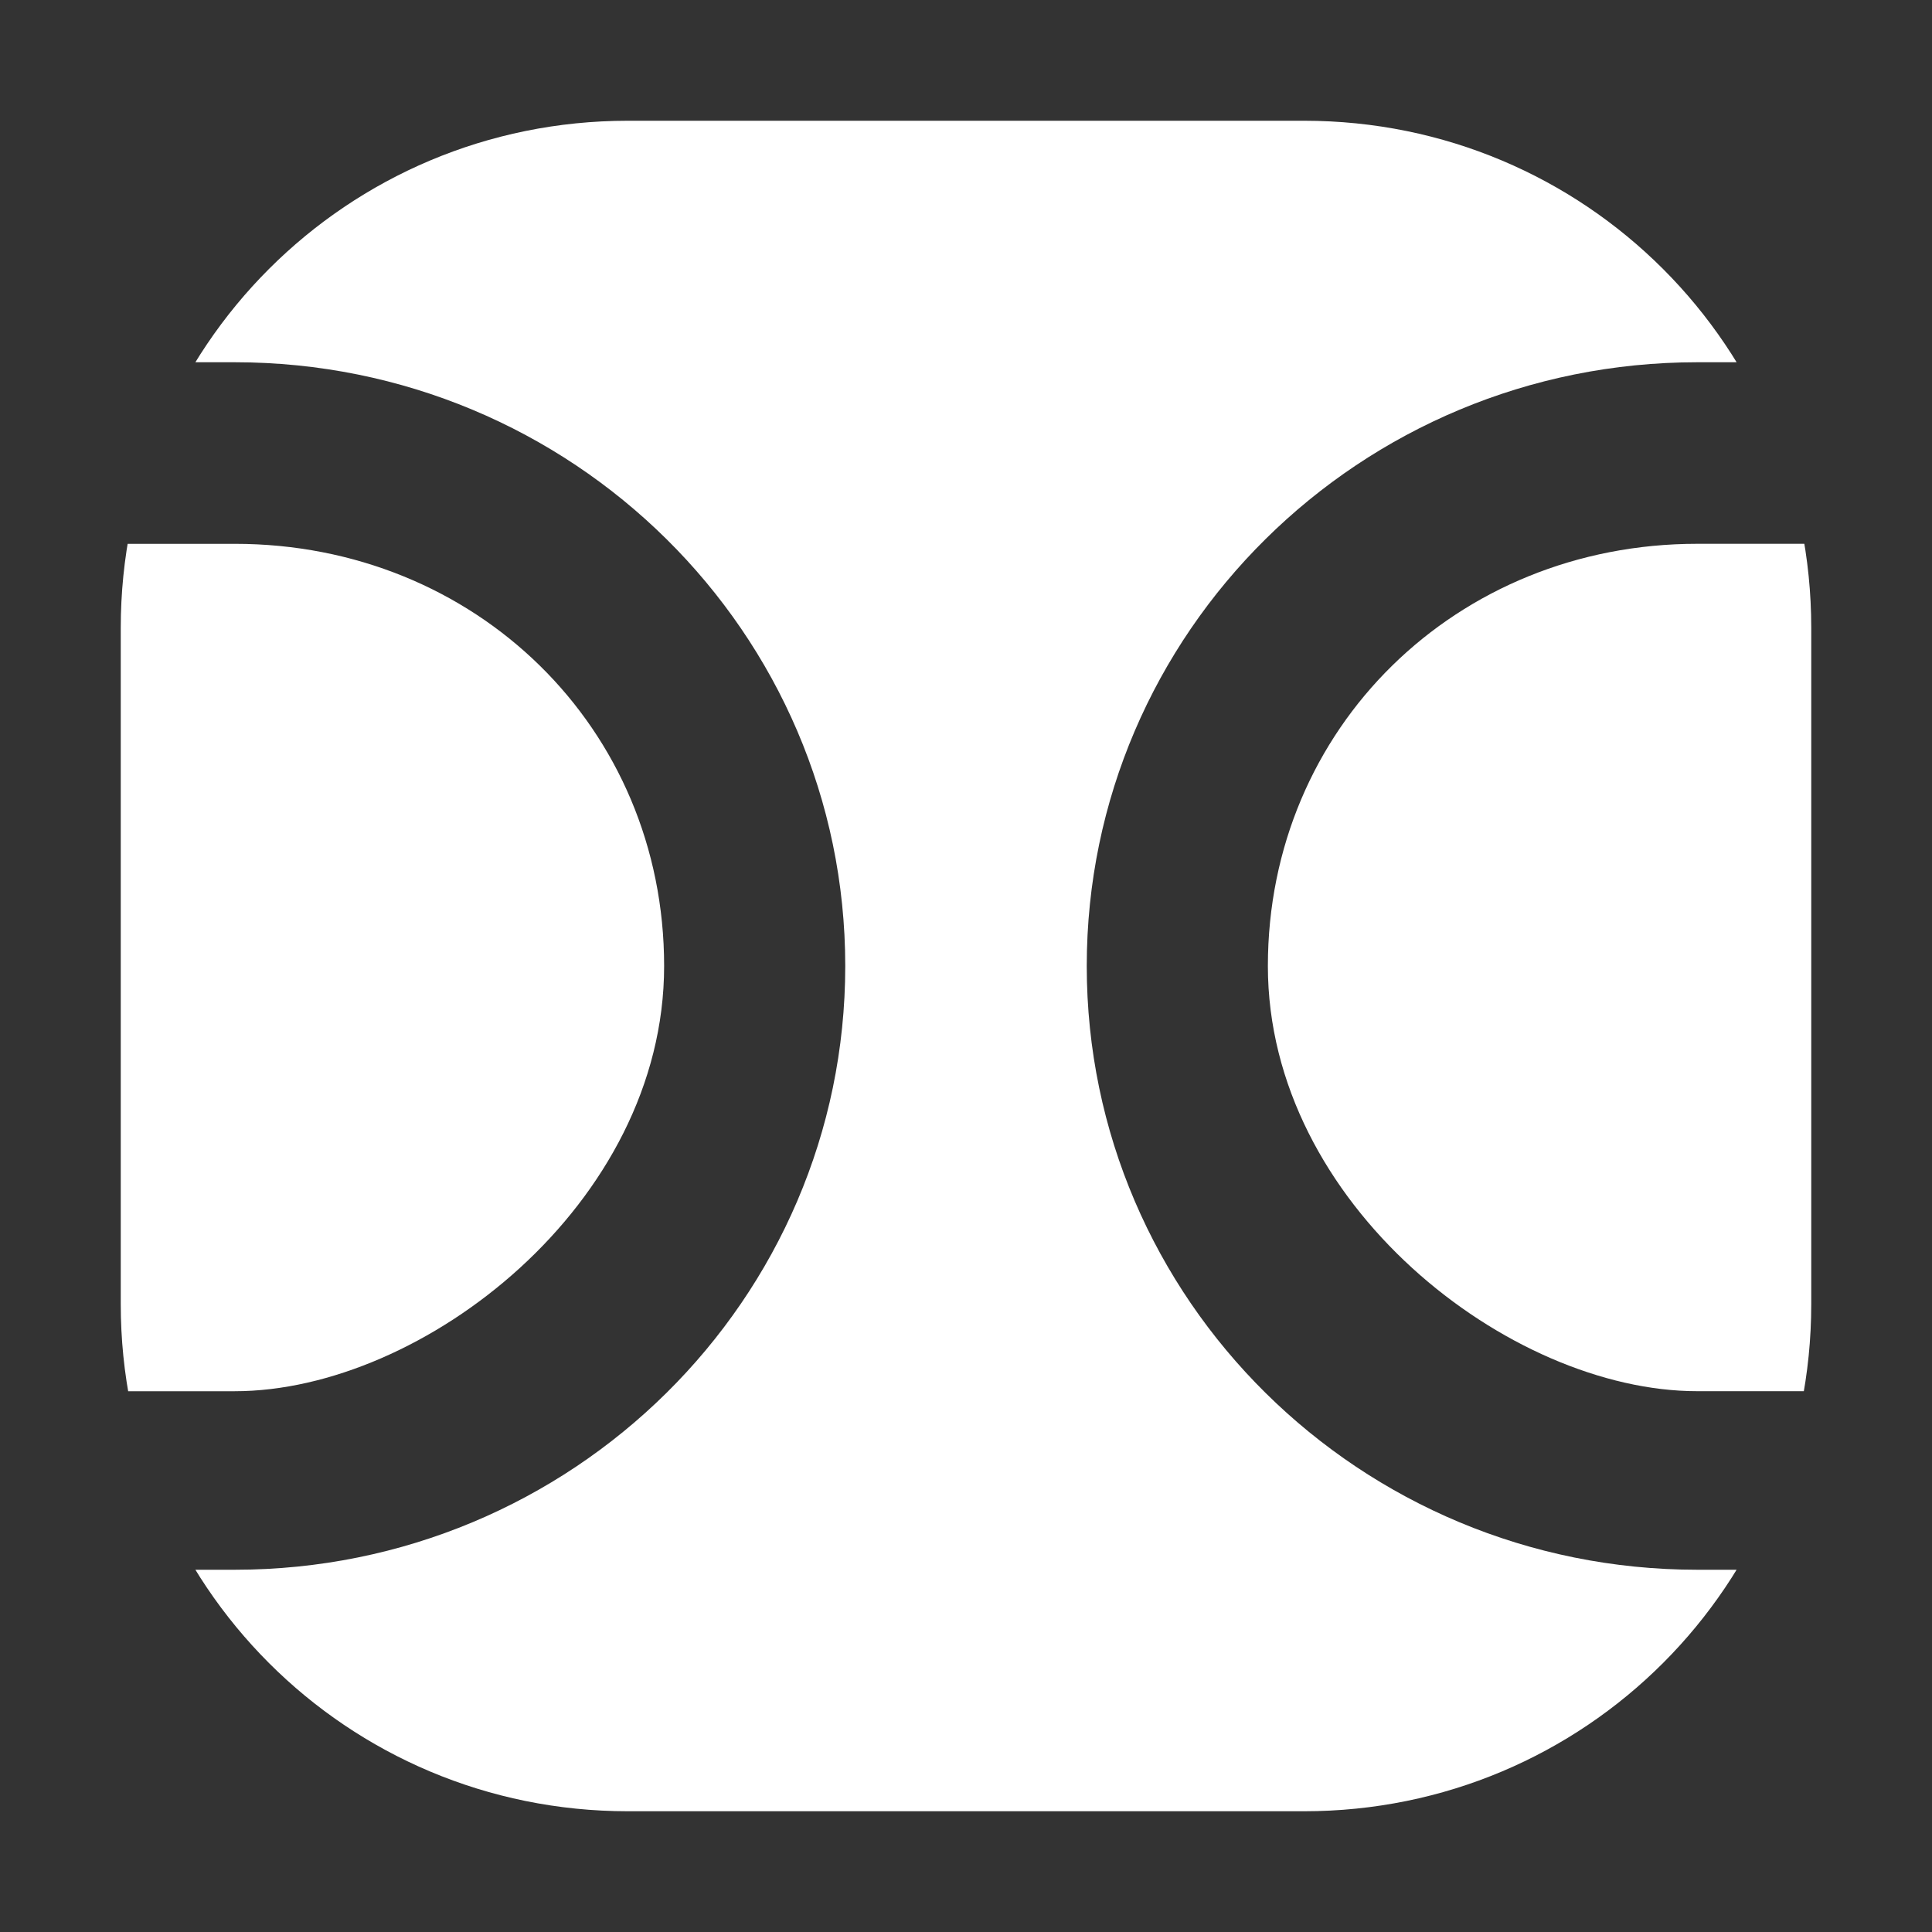 <?xml version="1.0" encoding="UTF-8" standalone="no"?>
<svg
   width="64"
   height="64"
   version="1"
   id="svg16"
   sodipodi:docname="doublecmd.svg"
   inkscape:version="1.1 (1:1.1+202105261517+ce6663b3b7)"
   xmlns:inkscape="http://www.inkscape.org/namespaces/inkscape"
   xmlns:sodipodi="http://sodipodi.sourceforge.net/DTD/sodipodi-0.dtd"
   xmlns="http://www.w3.org/2000/svg"
   xmlns:svg="http://www.w3.org/2000/svg">
  <rect width="100%" height="100%" fill="#333333" stroke="none"/>
  <defs
     id="defs20">
    <inkscape:path-effect
       effect="powerclip"
       id="path-effect21"
       is_visible="true"
       lpeversion="1"
       inverse="true"
       flatten="false"
       hide_clip="false"
       message="Use fill-rule evenodd on &lt;b&gt;fill and stroke&lt;/b&gt; dialog if no flatten result after convert clip to paths." />
    <clipPath
       clipPathUnits="userSpaceOnUse"
       id="clipPath12">
      <g
         id="g19"
         style="display:none">
        <path
           style="opacity:0.85;fill:#ffffff"
           d="m 2,13.429 v 3.157 c 0,0 0,1.429 1.444,1.429 H 7.778 C 15.755,18.014 22,24.11 22,32 22,39.89 14,46.086 7.778,46.086 H 6.333 3.444 C 2,46.086 2,47.514 2,47.514 v 3.057 C 2,50.571 2,52 3.444,52 H 7.778 C 18.946,52 28,43.046 28,32 28,20.954 18.946,12 7.778,12 H 3.444 C 2,12 2,13.429 2,13.429 Z"
           id="path15" />
        <path
           style="opacity:0.85;fill:#ffffff"
           d="m 62,13.429 v 3.157 c 0,0 0,1.429 -1.444,1.429 H 56.222 C 48.245,18.014 42,24.11 42,32 c 0,7.89 8,14.086 14.222,14.086 h 1.444 2.889 C 62,46.086 62,47.514 62,47.514 v 3.057 C 62,50.571 62,52 60.556,52 H 56.222 C 45.054,52 36,43.046 36,32 36,20.954 45.054,12 56.222,12 h 4.333 C 62,12 62,13.429 62,13.429 Z"
           id="path17" />
      </g>
      <path
         id="lpe_path-effect21"
         class="powerclip"
         d="M -1,-1 H 65 V 65 H -1 Z m 3,14.429 v 3.157 c 0,0 0,1.429 1.444,1.429 H 7.778 C 15.755,18.014 22,24.11 22,32 22,39.89 14,46.086 7.778,46.086 H 6.333 3.444 C 2,46.086 2,47.514 2,47.514 v 3.057 C 2,50.571 2,52 3.444,52 H 7.778 C 18.946,52 28,43.046 28,32 28,20.954 18.946,12 7.778,12 H 3.444 C 2,12 2,13.429 2,13.429 Z m 60,0 C 62,13.429 62,12 60.556,12 H 56.222 C 45.054,12 36,20.954 36,32 c 0,11.046 9.054,20 20.222,20 h 4.333 C 62,52 62,50.571 62,50.571 v -3.057 c 0,0 0,-1.429 -1.444,-1.429 h -2.889 -1.444 C 50,46.086 42,39.89 42,32 42,24.11 48.245,18.014 56.222,18.014 h 4.333 C 62,18.014 62,16.586 62,16.586 Z" />
    </clipPath>
  </defs>
  <sodipodi:namedview
     id="namedview18"
     pagecolor="#ffffff"
     bordercolor="#666666"
     borderopacity="1.0"
     inkscape:pageshadow="2"
     inkscape:pageopacity="0.0"
     inkscape:pagecheckerboard="0"
     showgrid="false"
     inkscape:zoom="12.859375"
     inkscape:cx="32.077764"
     inkscape:cy="25.778858"
     inkscape:window-width="1920"
     inkscape:window-height="996"
     inkscape:window-x="0"
     inkscape:window-y="0"
     inkscape:window-maximized="1"
     inkscape:current-layer="svg16" />
  <path
     style="fill:#ffffff"
     width="56"
     height="56"
     x="4"
     y="4"
     rx="16.8"
     ry="16.8"
     id="rect4"
     clip-path="url(#clipPath12)"
     inkscape:path-effect="#path-effect21"
     d="M 20.8,4 H 43.2 C 52.507,4 60,11.493 60,20.8 V 43.2 C 60,52.507 52.507,60 43.2,60 H 20.8 C 11.493,60 4,52.507 4,43.2 V 20.8 C 4,11.493 11.493,4 20.8,4 Z"
     sodipodi:type="rect" />
</svg>

